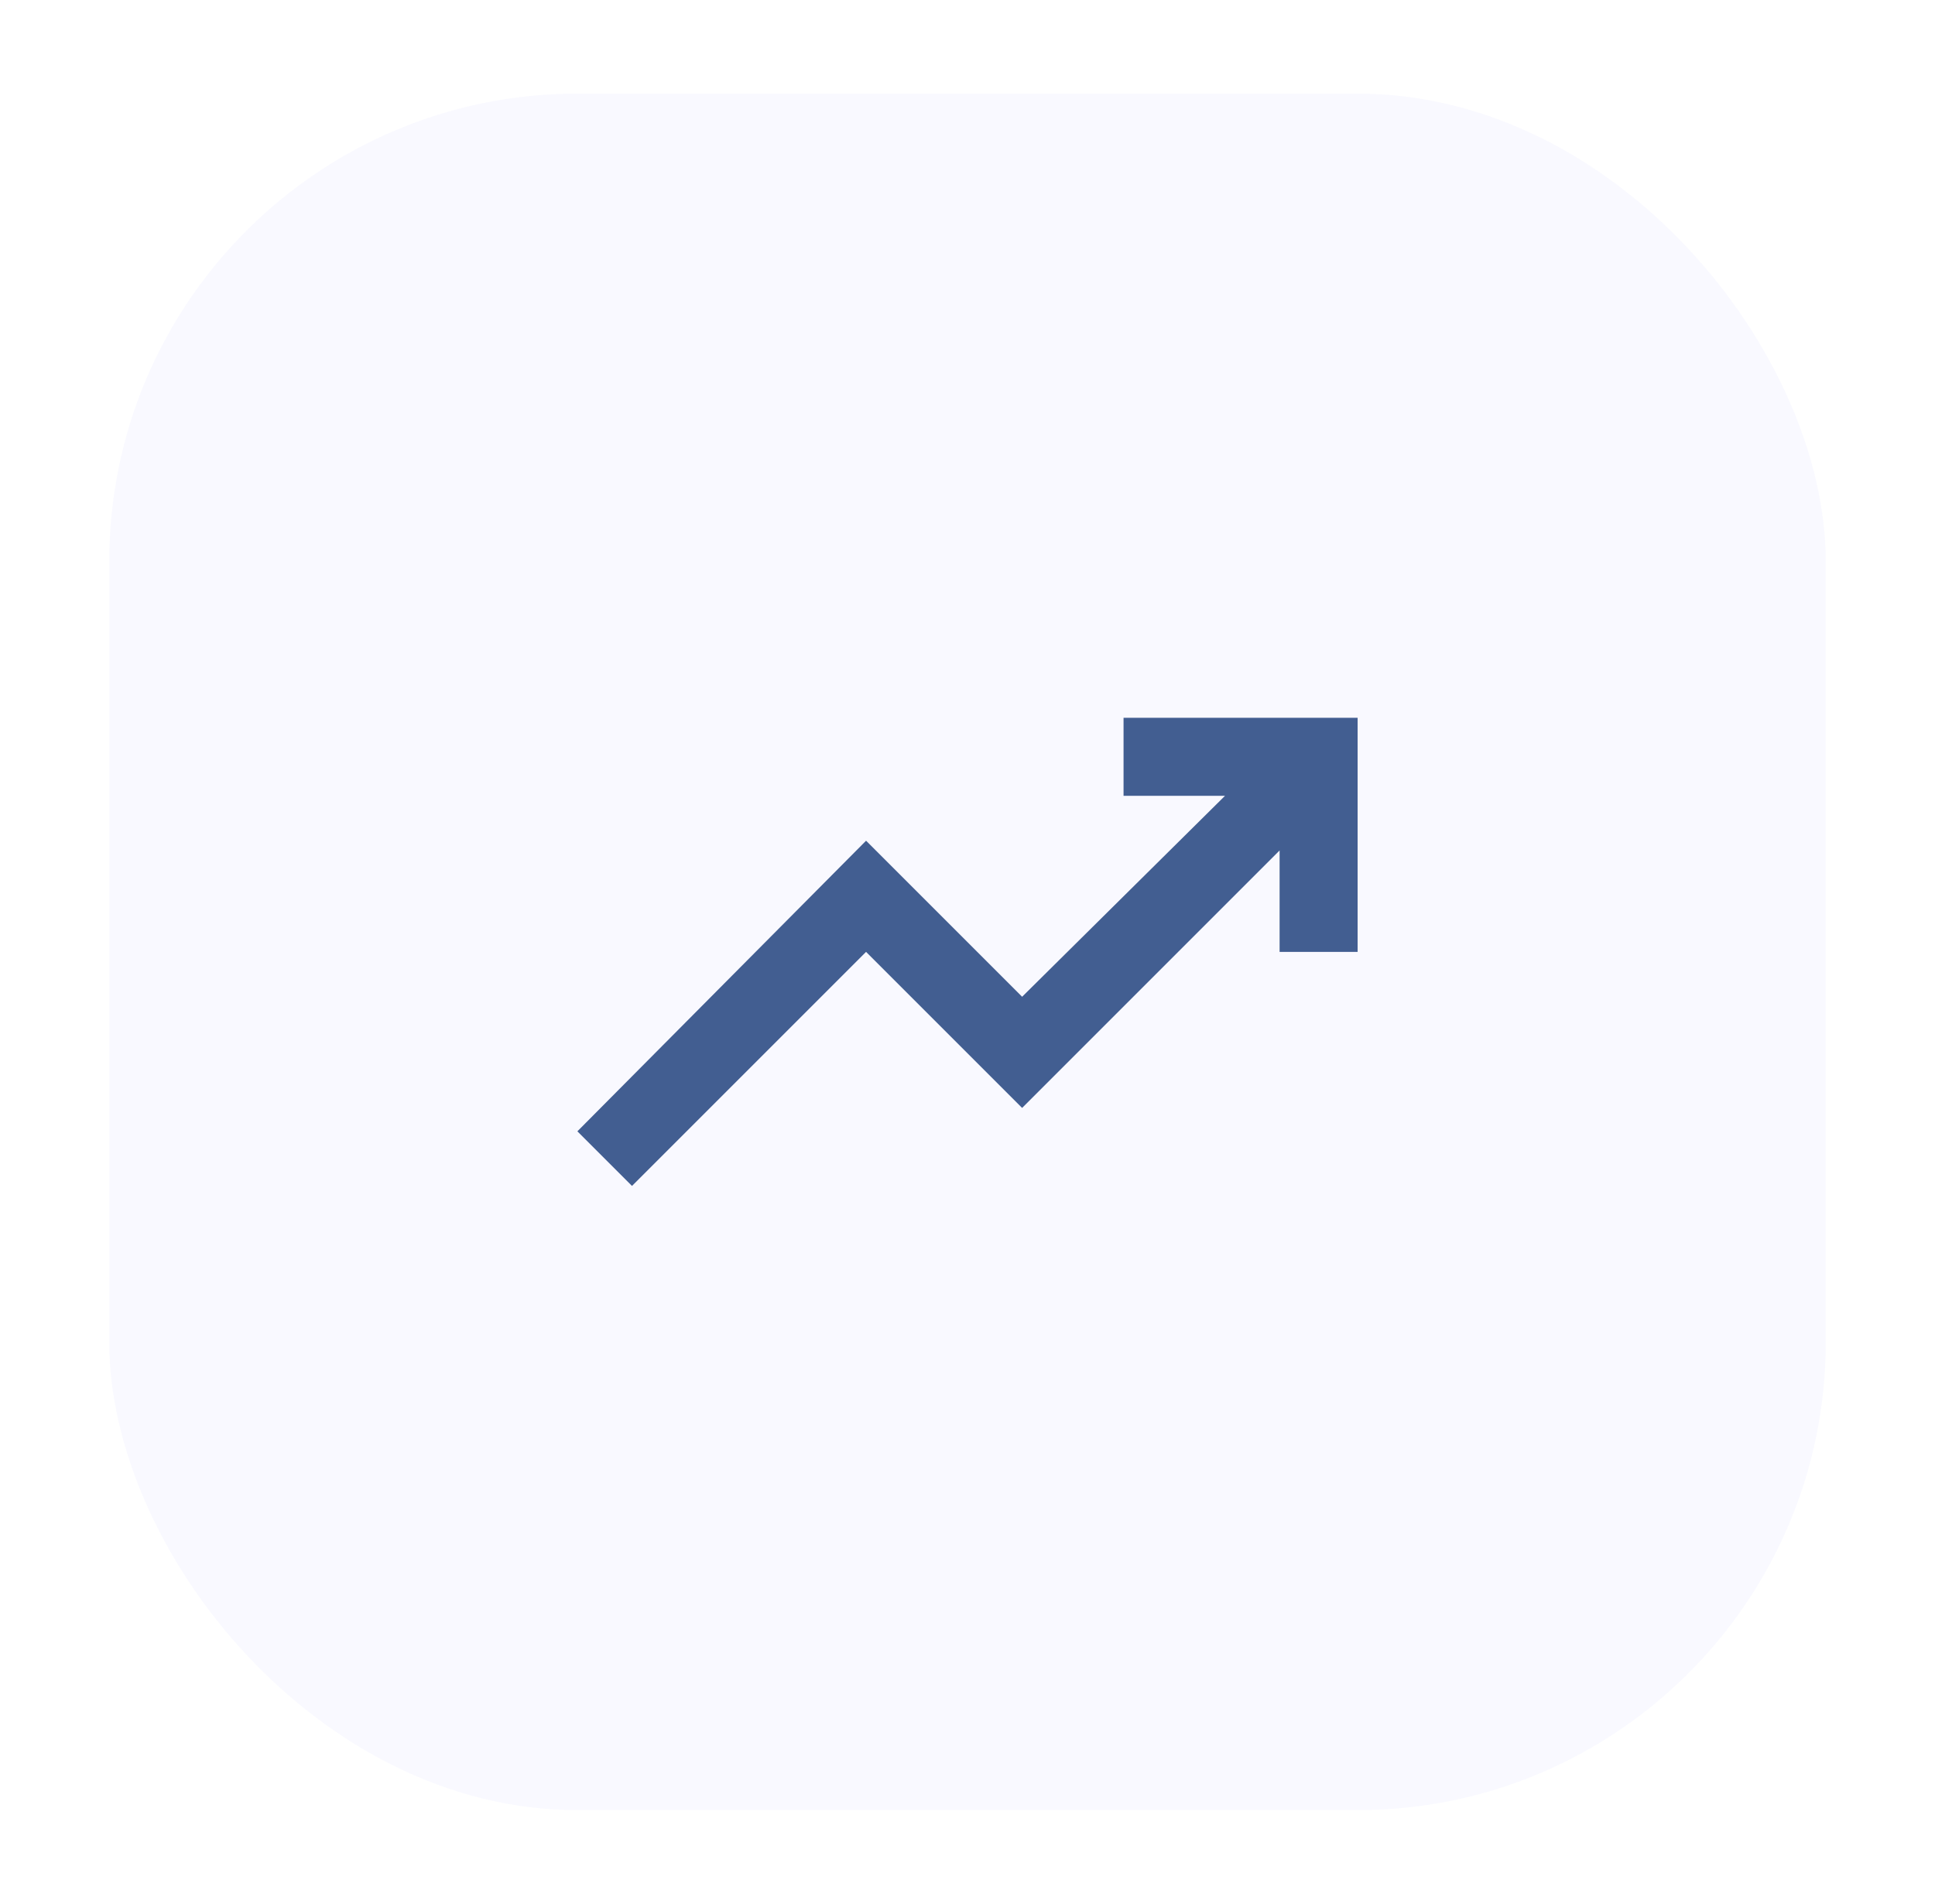  <svg width="62" height="61" viewBox="0 0 62 61" fill="none"
                                xmlns="http://www.w3.org/2000/svg">
                                <g filter="url(#filter0_d_663_543)">
                                    <rect x="3.5" y="2" width="55" height="55" rx="15" fill="#F9F9FF" />
                                    <mask id="mask0_663_543" style="mask-type:alpha" maskUnits="userSpaceOnUse" x="16"
                                        y="14" width="30" height="31">
                                        <rect x="16" y="14.5" width="30" height="30" fill="#D9D9D9" />
                                    </mask>
                                    <g mask="url(#mask0_663_543)">
                                        <path
                                            d="M20.25 37L18.5 35.25L27.75 25.938L32.75 30.938L39.25 24.5H36V22H43.5V29.5H41V26.25L32.75 34.5L27.75 29.5L20.25 37Z"
                                            fill="#425E91" />
                                    </g>
                                </g>
                                <defs>
                                    <filter id="filter0_d_663_543" x="0.5" y="0" width="61" height="61"
                                        filterUnits="userSpaceOnUse" color-interpolation-filters="sRGB">
                                        <feFlood flood-opacity="0" result="BackgroundImageFix" />
                                        <feColorMatrix in="SourceAlpha" type="matrix"
                                            values="0 0 0 0 0 0 0 0 0 0 0 0 0 0 0 0 0 0 127 0" result="hardAlpha" />
                                        <feMorphology radius="1" operator="dilate" in="SourceAlpha"
                                            result="effect1_dropShadow_663_543" />
                                        <feOffset dy="1" />
                                        <feGaussianBlur stdDeviation="1" />
                                        <feColorMatrix type="matrix"
                                            values="0 0 0 0 0 0 0 0 0 0.106 0 0 0 0 0.247 0 0 0 0.05 0" />
                                        <feBlend mode="normal" in2="BackgroundImageFix"
                                            result="effect1_dropShadow_663_543" />
                                        <feBlend mode="normal" in="SourceGraphic" in2="effect1_dropShadow_663_543"
                                            result="shape" />
                                    </filter>
                                </defs>
                            </svg>